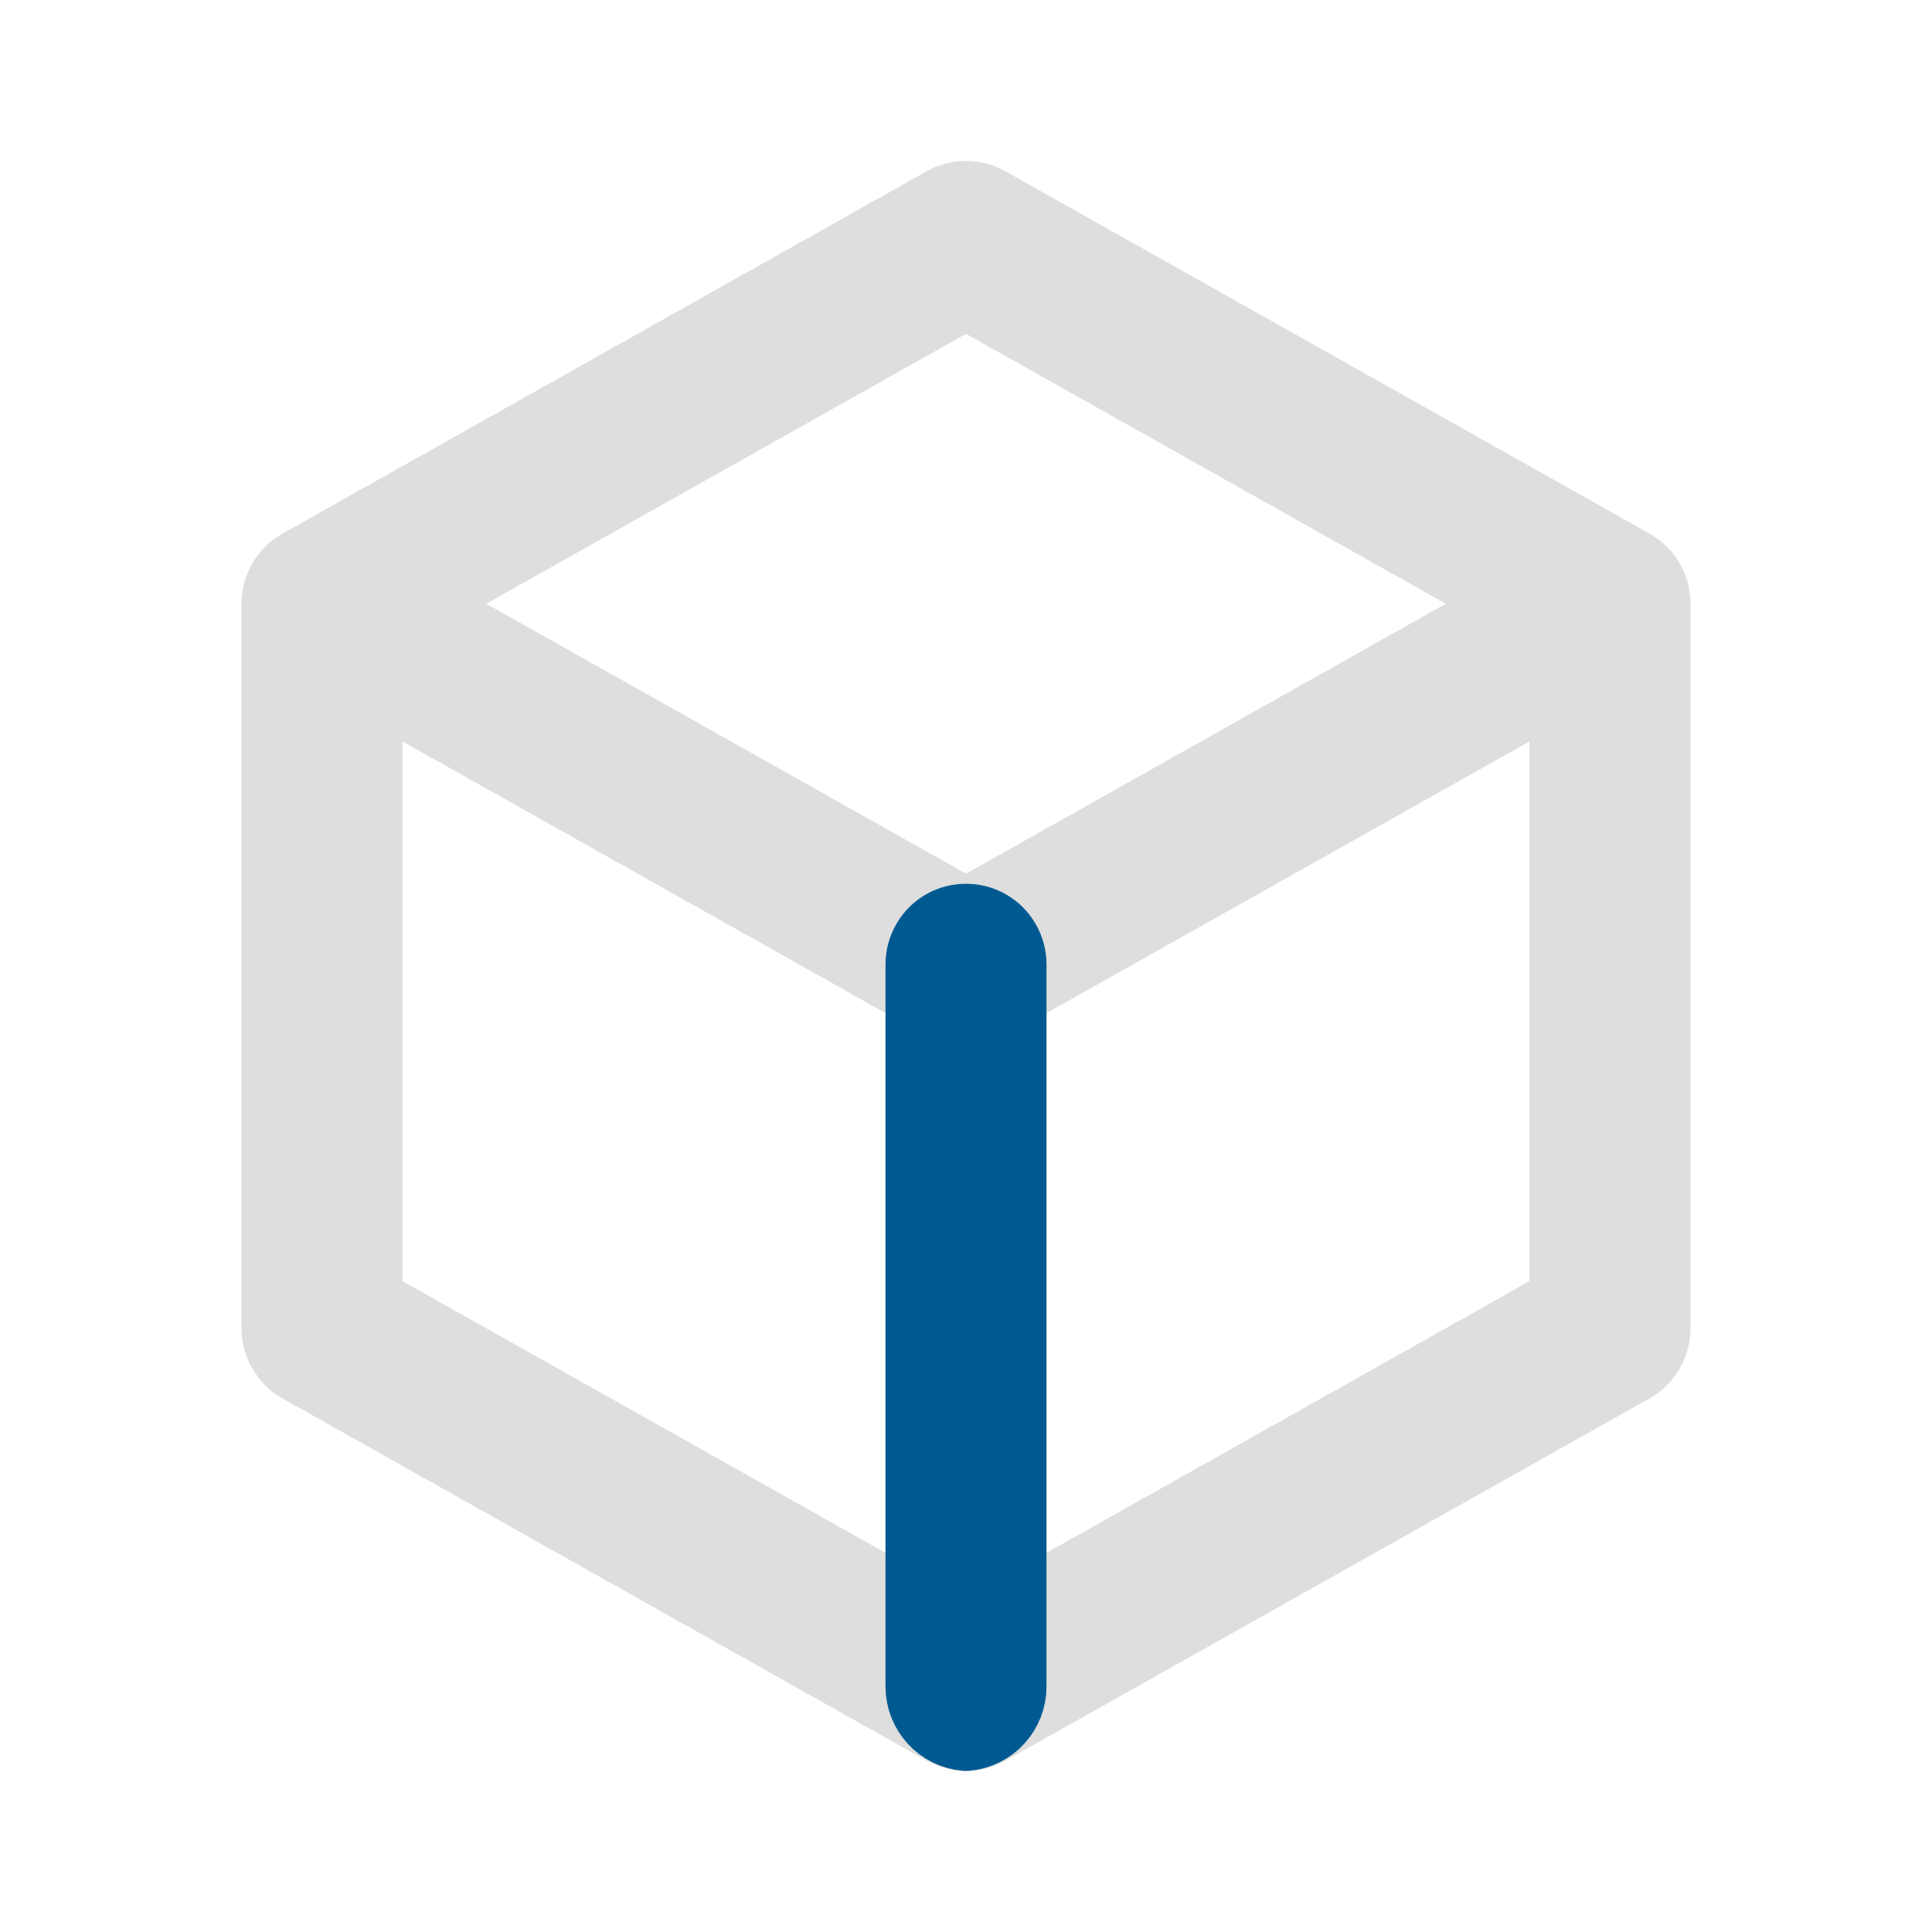 <svg width="24" height="24" viewBox="0 0 24 24" fill="none" xmlns="http://www.w3.org/2000/svg">
<path fill-rule="evenodd" clip-rule="evenodd" d="M11.51 2.128C11.814 1.957 12.186 1.957 12.49 2.128L20.49 6.628C20.805 6.806 21 7.139 21 7.5V16.5C21 16.861 20.805 17.195 20.49 17.372L12.49 21.872C12.186 22.043 11.814 22.043 11.51 21.872L3.51 17.372C3.195 17.195 3 16.861 3 16.5V7.5C3 7.139 3.195 6.806 3.51 6.628L11.51 2.128ZM5 15.915V9.21L11 12.585V19.29L5 15.915ZM13 19.29L19 15.915V9.21L13 12.585V19.29ZM12 4.147L17.96 7.5L12 10.853L6.04 7.5L12 4.147Z" fill="#DEDEDE"/>
<path d="M11.5 20.951V11.979C11.5 11.89 11.524 11.803 11.569 11.726C11.762 11.396 12.238 11.396 12.431 11.726C12.476 11.803 12.5 11.89 12.5 11.979V20.951C12.5 21.237 12.282 21.474 12 21.499C11.718 21.474 11.5 21.237 11.5 20.951Z" stroke="#005A91" stroke-linejoin="round"/>
</svg>
